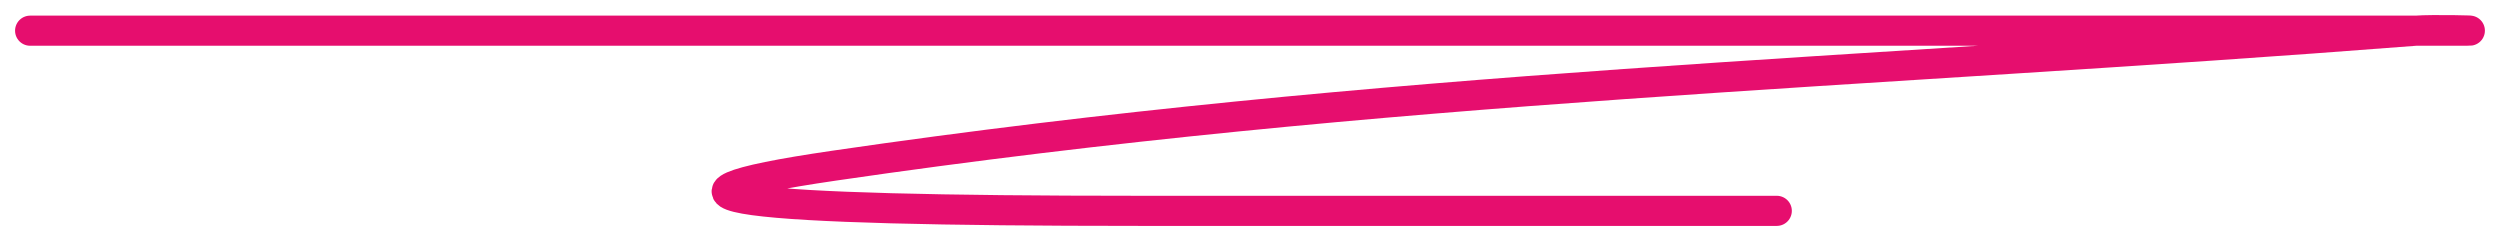 <svg xmlns="http://www.w3.org/2000/svg" width="83" height="8" viewBox="0 0 83 8" fill="none">
  <path d="M1 1.019C27.694 1.019 54.388 1.019 81.082 1.019C81.35 1.019 81.619 1.019 81.887 1.019C82.449 1.019 80.762 0.976 80.203 1.019C61.722 2.46 46.119 2.808 27.693 5.5C20.433 6.561 24.472 7 37.818 7C41.96 7 55.767 7 58.989 7" stroke="#E60E6E" stroke-linecap="round"/>
</svg>